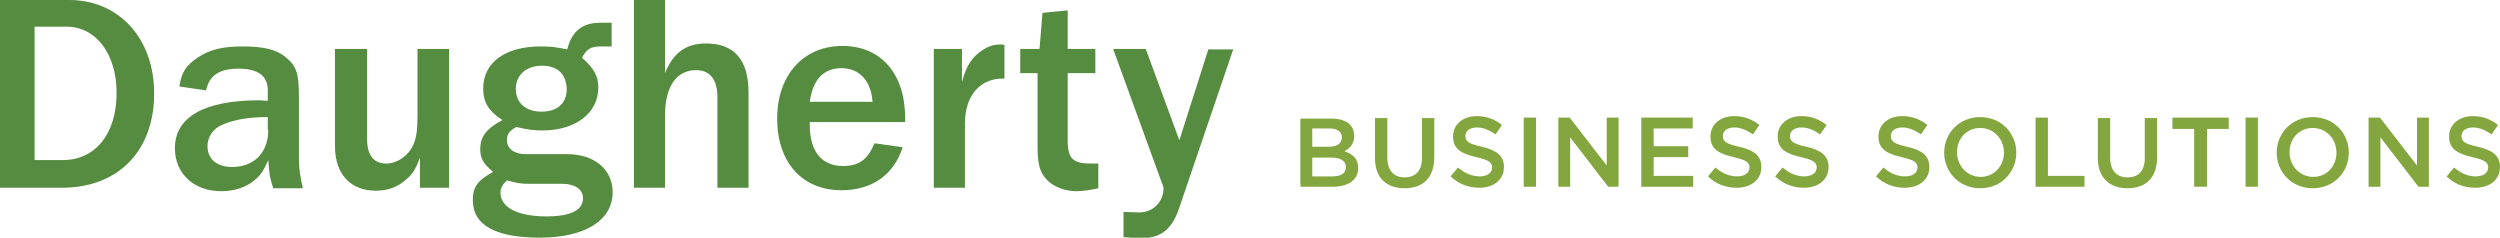 <?xml version="1.0" encoding="utf-8"?>
<!-- Generator: Adobe Illustrator 20.1.0, SVG Export Plug-In . SVG Version: 6.00 Build 0)  -->
<svg version="1.1" xmlns="http://www.w3.org/2000/svg" xmlns:xlink="http://www.w3.org/1999/xlink" x="0px" y="0px"
	 viewBox="0 0 506 48.1" style="enable-background:new 0 0 506 48.1;" xml:space="preserve">
<style type="text/css">
	.st0{display:none;}
	.st1{display:inline;}
	.st2{display:inline;fill:#FFFFFF;}
	.st3{fill:#558C3F;}
	.st4{fill:#83A73E;}
</style>
<g id="K" class="st0">
	<path id="MyQaDp_4_" class="st1" d="M12.5,38c11.4,0,18.7-7.4,18.7-19.1C31.2,7.8,24.1,0,14,0H0v38H12.5z M7,5.4h6.5
		c5.9,0,10.1,5.5,10.1,13.4c0,8.3-4.3,13.6-10.9,13.6H7V5.4z M60.5,32.3V19.7c0-5-0.5-6.4-2.9-8.3c-1.8-1.4-4.4-2-8.4-2
		c-4.1,0-6.7,0.6-9.1,2.2c-2.5,1.7-3.3,2.9-3.8,5.9l5.4,0.8c0.7-3.1,2.7-4.4,6.6-4.4c4,0,5.9,1.5,5.9,4.4v2.1
		c-0.7,0-1.3-0.1-1.7-0.1c-11.2,0-17.1,3.4-17.1,9.7c0,5.1,3.8,8.7,9.4,8.7c2.6,0,5.1-0.8,6.8-2.3c1.2-1,1.7-1.8,2.7-4
		c0.2,2.7,0.3,3.6,1,5.7h6C60.8,35.9,60.5,34.2,60.5,32.3z M54.3,26.3c0,4.6-2.9,7.5-7.3,7.5c-3.1,0-5-1.6-5-4.2
		c0-1.9,1.1-3.6,3.1-4.4c2.3-1,5.4-1.5,8.8-1.5h0.3V26.3z M90.8,9.9h-6.3v13.5c0,2.8-0.2,4.4-0.8,5.8c-1,2.3-3.3,3.9-5.5,3.9
		c-2.6,0-3.9-1.7-3.9-5V9.9h-6.5v19.7c0,5.6,3.1,9,8.3,9c2.3,0,4.3-0.7,5.9-2.1c1.5-1.2,2.1-2.2,3-4.6V38h5.9V9.9z M121.6,4.6
		c-3.7,0-5.8,1.6-6.8,5.4c-2.4-0.5-3.4-0.6-5.4-0.6c-7.2,0-11.6,3.3-11.6,8.5c0,2.8,1.1,4.6,3.9,6.4c-3.2,1.7-4.5,3.3-4.5,5.9
		c0,1.8,0.6,2.9,2.6,4.6c-3.1,1.7-4.1,3-4.1,5.7c0,5.1,4.6,7.6,13.6,7.6c9.1,0,14.7-3.5,14.7-9.2c0-4.6-3.7-7.7-9.2-7.7h-8.4
		c-2.3,0-3.8-1.1-3.8-2.8c0-1.3,0.5-1.9,1.9-2.7c2.5,0.6,3.6,0.7,5.3,0.7c6.7,0,11.3-3.5,11.3-8.7c0-2.3-0.9-3.9-3.3-6
		c1-1.9,1.8-2.3,4.1-2.3h1.9V4.6H121.6z M114.7,18.1c0,2.8-1.9,4.5-5.1,4.5c-3.2,0-5.2-1.8-5.2-4.6c0-2.8,2.1-4.7,5.3-4.7
		c3.1,0,4.8,1.6,5,4.5C114.7,17.9,114.7,18,114.7,18.1z M107.1,37.2h6.7c2.5,0,4.2,1.1,4.2,2.9c0,2.4-2.4,3.7-7.4,3.7
		c-5.8,0-9.3-1.8-9.3-4.8c0-0.9,0.3-1.5,1.3-2.5C104.7,37.1,105.5,37.2,107.1,37.2z M151.5,18.7c0-6.6-2.9-9.9-8.6-9.9
		c-4,0-6.6,1.8-8.3,6V0h-6.3v38h6.3V23.4c0-5.9,2.3-9.2,6.3-9.2c2.8,0,4.3,1.9,4.3,5.4V38h6.3V18.7z M170.6,33.6
		c-4.3,0-6.7-3-6.7-8.2v-0.7h19.3c0-0.3,0-0.6,0-0.8c0-9-4.9-14.6-12.7-14.6c-7.9,0-13.2,5.9-13.2,14.7c0,8.9,5.1,14.5,13,14.5
		c6.2,0,10.6-3.1,12.4-8.7L177,29C175.6,32.3,173.9,33.6,170.6,33.6z M163.9,20.6c0.6-4.5,2.8-6.8,6.4-6.8c3.7,0,6,2.6,6.3,6.8
		H163.9z M195.3,25c0-5.6,3-9.1,7.7-9.1h0.3V9.1c-0.3-0.1-0.6-0.1-0.9-0.1c-1.1,0-2.2,0.3-3.3,1c-2.3,1.4-3.5,3.2-4.4,6.6V9.9H189
		V38h6.3V25z M220.7,33.1c-3.5,0-4.6-1-4.6-4.6V14.8h5.6V9.9h-5.6V2.1L211,2.6l-0.6,7.3h-3.9v4.9h3.5v14.6c0,3.8,0.4,5.4,1.9,7
		c1.3,1.4,3.7,2.3,6,2.3c1,0,2.6-0.2,4.4-0.6v-5C221.7,33.1,221.2,33.1,220.7,33.1z M244.6,9.9l-5.9,18.5l-6.8-18.5h-6.6l9.6,26.4
		c0.4,1,0.6,1.6,0.6,1.7c0,2.9-2.1,5-5,5c-0.7,0-1.8-0.1-3.1-0.1v5.1c1.6,0.1,2.8,0.2,3.7,0.2c3.9,0,6.2-1.9,7.6-6.2l10.9-32H244.6z
		 M263.2,37.8h6.5c3.1,0,5.2-1.3,5.2-3.8v0c0-1.9-1.1-2.8-2.8-3.4c1-0.5,2-1.4,2-3.1v0c0-0.9-0.3-1.7-0.9-2.3
		c-0.8-0.8-2.1-1.2-3.7-1.2h-6.3V37.8z M265.6,29.7V26h3.5c1.6,0,2.5,0.7,2.5,1.8v0c0,1.3-1.1,1.9-2.6,1.9H265.6z M265.6,35.7v-3.8
		h3.9c1.9,0,2.9,0.7,2.9,1.9v0c0,1.3-1,1.9-2.7,1.9H265.6z M284.3,38.1c3.7,0,6-2.1,6-6.3v-7.9h-2.5v8.1c0,2.6-1.3,3.9-3.5,3.9
		c-2.2,0-3.5-1.4-3.5-4v-8h-2.5v8.1C278.3,36,280.6,38.1,284.3,38.1z M299.4,38c2.9,0,5-1.6,5-4.2v0c0-2.3-1.5-3.4-4.5-4.1
		c-2.7-0.6-3.3-1.1-3.3-2.2v0c0-0.9,0.8-1.7,2.3-1.7c1.3,0,2.5,0.5,3.8,1.4l1.3-1.9c-1.4-1.1-3-1.8-5.1-1.8c-2.8,0-4.8,1.7-4.8,4.1
		v0c0,2.6,1.7,3.5,4.7,4.2c2.6,0.6,3.2,1.1,3.2,2.1v0c0,1.1-1,1.8-2.5,1.8c-1.7,0-3.1-0.7-4.4-1.8l-1.5,1.8
		C295.3,37.3,297.3,38,299.4,38z M308.4,37.8h2.5v-14h-2.5V37.8z M315.4,37.8h2.4v-10l7.7,10h2.1v-14h-2.4v9.7l-7.5-9.7h-2.3V37.8z
		 M332.2,37.8h10.5v-2.2h-8v-3.8h7v-2.2h-7V26h7.9v-2.2h-10.4V37.8z M351.5,38c2.9,0,5-1.6,5-4.2v0c0-2.3-1.5-3.4-4.5-4.1
		c-2.7-0.6-3.3-1.1-3.3-2.2v0c0-0.9,0.8-1.7,2.3-1.7c1.3,0,2.5,0.5,3.8,1.4l1.3-1.9c-1.4-1.1-3-1.8-5.1-1.8c-2.8,0-4.8,1.7-4.8,4.1
		v0c0,2.6,1.7,3.5,4.7,4.2c2.6,0.6,3.2,1.1,3.2,2.1v0c0,1.1-1,1.8-2.5,1.8c-1.7,0-3.1-0.7-4.4-1.8l-1.5,1.8
		C347.3,37.3,349.4,38,351.5,38z M365.1,38c2.9,0,5-1.6,5-4.2v0c0-2.3-1.5-3.4-4.5-4.1c-2.7-0.6-3.3-1.1-3.3-2.2v0
		c0-0.9,0.8-1.7,2.3-1.7c1.3,0,2.5,0.5,3.8,1.4l1.3-1.9c-1.4-1.1-3-1.8-5.1-1.8c-2.8,0-4.8,1.7-4.8,4.1v0c0,2.6,1.7,3.5,4.7,4.2
		c2.6,0.6,3.2,1.1,3.2,2.1v0c0,1.1-1,1.8-2.5,1.8c-1.7,0-3.1-0.7-4.4-1.8l-1.5,1.8C361,37.3,363,38,365.1,38z M385.5,38
		c2.9,0,5-1.6,5-4.2v0c0-2.3-1.5-3.4-4.5-4.1c-2.7-0.6-3.3-1.1-3.3-2.2v0c0-0.9,0.8-1.7,2.3-1.7c1.3,0,2.5,0.5,3.8,1.4l1.3-1.9
		c-1.4-1.1-3-1.8-5.1-1.8c-2.8,0-4.8,1.7-4.8,4.1v0c0,2.6,1.7,3.5,4.7,4.2c2.6,0.6,3.2,1.1,3.2,2.1v0c0,1.1-1,1.8-2.5,1.8
		c-1.7,0-3.1-0.7-4.4-1.8l-1.5,1.8C381.4,37.3,383.4,38,385.5,38z M400.8,38.1c4.3,0,7.3-3.3,7.3-7.2v0c0-3.9-3-7.2-7.3-7.2
		c-4.3,0-7.3,3.3-7.3,7.2v0C393.5,34.8,396.5,38.1,400.8,38.1z M400.9,35.8c-2.8,0-4.8-2.3-4.8-5v0c0-2.7,1.9-4.9,4.7-4.9
		c2.8,0,4.8,2.3,4.8,5v0C405.6,33.6,403.6,35.8,400.9,35.8z M412.1,37.8h9.8v-2.2h-7.4V23.8h-2.5V37.8z M430.6,38.1
		c3.7,0,6-2.1,6-6.3v-7.9h-2.5v8.1c0,2.6-1.3,3.9-3.5,3.9c-2.2,0-3.5-1.4-3.5-4v-8h-2.5v8.1C424.6,36,427,38.1,430.6,38.1z
		 M444.2,37.8h2.5V26.1h4.4v-2.3h-11.4v2.3h4.4V37.8z M454.5,37.8h2.5v-14h-2.5V37.8z M468.1,38.1c4.3,0,7.3-3.3,7.3-7.2v0
		c0-3.9-3-7.2-7.3-7.2c-4.3,0-7.3,3.3-7.3,7.2v0C460.8,34.8,463.8,38.1,468.1,38.1z M468.2,35.8c-2.8,0-4.8-2.3-4.8-5v0
		c0-2.7,1.9-4.9,4.7-4.9c2.8,0,4.8,2.3,4.8,5v0C472.9,33.6,471,35.8,468.2,35.8z M479.4,37.8h2.4v-10l7.7,10h2.1v-14h-2.4v9.7
		l-7.5-9.7h-2.3V37.8z M501,38c2.9,0,5-1.6,5-4.2v0c0-2.3-1.5-3.4-4.5-4.1c-2.7-0.6-3.3-1.1-3.3-2.2v0c0-0.9,0.8-1.7,2.3-1.7
		c1.3,0,2.5,0.5,3.8,1.4l1.3-1.9c-1.4-1.1-3-1.8-5.1-1.8c-2.8,0-4.8,1.7-4.8,4.1v0c0,2.6,1.7,3.5,4.7,4.2c2.6,0.6,3.2,1.1,3.2,2.1v0
		c0,1.1-1,1.8-2.5,1.8c-1.7,0-3.1-0.7-4.4-1.8l-1.5,1.8C496.8,37.3,498.8,38,501,38z"/>
</g>
<g id="Reversed" class="st0">
	<path id="MyQaDp_1_" class="st2" d="M12.5,38c11.4,0,18.7-7.4,18.7-19.1C31.2,7.8,24.1,0,14,0H0v38H12.5z M7,5.4h6.5
		c5.9,0,10.1,5.5,10.1,13.4c0,8.3-4.3,13.6-10.9,13.6H7V5.4z M60.5,32.3V19.7c0-5-0.5-6.4-2.9-8.3c-1.8-1.4-4.4-2-8.4-2
		c-4.1,0-6.7,0.6-9.1,2.2c-2.5,1.7-3.3,2.9-3.8,5.9l5.4,0.8c0.7-3.1,2.7-4.4,6.6-4.4c4,0,5.9,1.5,5.9,4.4v2.1
		c-0.7,0-1.3-0.1-1.7-0.1c-11.2,0-17.1,3.4-17.1,9.7c0,5.1,3.8,8.7,9.4,8.7c2.6,0,5.1-0.8,6.8-2.3c1.2-1,1.7-1.8,2.7-4
		c0.2,2.7,0.3,3.6,1,5.7h6C60.8,35.9,60.5,34.2,60.5,32.3z M54.3,26.3c0,4.6-2.9,7.5-7.3,7.5c-3.1,0-5-1.6-5-4.2
		c0-1.9,1.1-3.6,3.1-4.4c2.3-1,5.4-1.5,8.8-1.5h0.3V26.3z M90.8,9.9h-6.3v13.5c0,2.8-0.2,4.4-0.8,5.8c-1,2.3-3.3,3.9-5.5,3.9
		c-2.6,0-3.9-1.7-3.9-5V9.9h-6.5v19.7c0,5.6,3.1,9,8.3,9c2.3,0,4.3-0.7,5.9-2.1c1.5-1.2,2.1-2.2,3-4.6V38h5.9V9.9z M121.6,4.6
		c-3.7,0-5.8,1.6-6.8,5.4c-2.4-0.5-3.4-0.6-5.4-0.6c-7.2,0-11.6,3.3-11.6,8.5c0,2.8,1.1,4.6,3.9,6.4c-3.2,1.7-4.5,3.3-4.5,5.9
		c0,1.8,0.6,2.9,2.6,4.6c-3.1,1.7-4.1,3-4.1,5.7c0,5.1,4.6,7.6,13.6,7.6c9.1,0,14.7-3.5,14.7-9.2c0-4.6-3.7-7.7-9.2-7.7h-8.4
		c-2.3,0-3.8-1.1-3.8-2.8c0-1.3,0.5-1.9,1.9-2.7c2.5,0.6,3.6,0.7,5.3,0.7c6.7,0,11.3-3.5,11.3-8.7c0-2.3-0.9-3.9-3.3-6
		c1-1.9,1.8-2.3,4.1-2.3h1.9V4.6H121.6z M114.7,18.1c0,2.8-1.9,4.5-5.1,4.5c-3.2,0-5.2-1.8-5.2-4.6c0-2.8,2.1-4.7,5.3-4.7
		c3.1,0,4.8,1.6,5,4.5C114.7,17.9,114.7,18,114.7,18.1z M107.1,37.2h6.7c2.5,0,4.2,1.1,4.2,2.9c0,2.4-2.4,3.7-7.4,3.7
		c-5.8,0-9.3-1.8-9.3-4.8c0-0.9,0.3-1.5,1.3-2.5C104.7,37.1,105.5,37.2,107.1,37.2z M151.5,18.7c0-6.6-2.9-9.9-8.6-9.9
		c-4,0-6.6,1.8-8.3,6V0h-6.3v38h6.3V23.4c0-5.9,2.3-9.2,6.3-9.2c2.8,0,4.3,1.9,4.3,5.4V38h6.3V18.7z M170.6,33.6
		c-4.3,0-6.7-3-6.7-8.2v-0.7h19.3c0-0.3,0-0.6,0-0.8c0-9-4.9-14.6-12.7-14.6c-7.9,0-13.2,5.9-13.2,14.7c0,8.9,5.1,14.5,13,14.5
		c6.2,0,10.6-3.1,12.4-8.7L177,29C175.6,32.3,173.9,33.6,170.6,33.6z M163.9,20.6c0.6-4.5,2.8-6.8,6.4-6.8c3.7,0,6,2.6,6.3,6.8
		H163.9z M195.3,25c0-5.6,3-9.1,7.7-9.1h0.3V9.1c-0.3-0.1-0.6-0.1-0.9-0.1c-1.1,0-2.2,0.3-3.3,1c-2.3,1.4-3.5,3.2-4.4,6.6V9.9H189
		V38h6.3V25z M220.7,33.1c-3.5,0-4.6-1-4.6-4.6V14.8h5.6V9.9h-5.6V2.1L211,2.6l-0.6,7.3h-3.9v4.9h3.5v14.6c0,3.8,0.4,5.4,1.9,7
		c1.3,1.4,3.7,2.3,6,2.3c1,0,2.6-0.2,4.4-0.6v-5C221.7,33.1,221.2,33.1,220.7,33.1z M244.6,9.9l-5.9,18.5l-6.8-18.5h-6.6l9.6,26.4
		c0.4,1,0.6,1.6,0.6,1.7c0,2.9-2.1,5-5,5c-0.7,0-1.8-0.1-3.1-0.1v5.1c1.6,0.1,2.8,0.2,3.7,0.2c3.9,0,6.2-1.9,7.6-6.2l10.9-32H244.6z
		 M263.2,37.8h6.5c3.1,0,5.2-1.3,5.2-3.8v0c0-1.9-1.1-2.8-2.8-3.4c1-0.5,2-1.4,2-3.1v0c0-0.9-0.3-1.7-0.9-2.3
		c-0.8-0.8-2.1-1.2-3.7-1.2h-6.3V37.8z M265.6,29.7V26h3.5c1.6,0,2.5,0.7,2.5,1.8v0c0,1.3-1.1,1.9-2.6,1.9H265.6z M265.6,35.7v-3.8
		h3.9c1.9,0,2.9,0.7,2.9,1.9v0c0,1.3-1,1.9-2.7,1.9H265.6z M284.3,38.1c3.7,0,6-2.1,6-6.3v-7.9h-2.5v8.1c0,2.6-1.3,3.9-3.5,3.9
		c-2.2,0-3.5-1.4-3.5-4v-8h-2.5v8.1C278.3,36,280.6,38.1,284.3,38.1z M299.4,38c2.9,0,5-1.6,5-4.2v0c0-2.3-1.5-3.4-4.5-4.1
		c-2.7-0.6-3.3-1.1-3.3-2.2v0c0-0.9,0.8-1.7,2.3-1.7c1.3,0,2.5,0.5,3.8,1.4l1.3-1.9c-1.4-1.1-3-1.8-5.1-1.8c-2.8,0-4.8,1.7-4.8,4.1
		v0c0,2.6,1.7,3.5,4.7,4.2c2.6,0.6,3.2,1.1,3.2,2.1v0c0,1.1-1,1.8-2.5,1.8c-1.7,0-3.1-0.7-4.4-1.8l-1.5,1.8
		C295.3,37.3,297.3,38,299.4,38z M308.4,37.8h2.5v-14h-2.5V37.8z M315.4,37.8h2.4v-10l7.7,10h2.1v-14h-2.4v9.7l-7.5-9.7h-2.3V37.8z
		 M332.2,37.8h10.5v-2.2h-8v-3.8h7v-2.2h-7V26h7.9v-2.2h-10.4V37.8z M351.5,38c2.9,0,5-1.6,5-4.2v0c0-2.3-1.5-3.4-4.5-4.1
		c-2.7-0.6-3.3-1.1-3.3-2.2v0c0-0.9,0.8-1.7,2.3-1.7c1.3,0,2.5,0.5,3.8,1.4l1.3-1.9c-1.4-1.1-3-1.8-5.1-1.8c-2.8,0-4.8,1.7-4.8,4.1
		v0c0,2.6,1.7,3.5,4.7,4.2c2.6,0.6,3.2,1.1,3.2,2.1v0c0,1.1-1,1.8-2.5,1.8c-1.7,0-3.1-0.7-4.4-1.8l-1.5,1.8
		C347.3,37.3,349.4,38,351.5,38z M365.1,38c2.9,0,5-1.6,5-4.2v0c0-2.3-1.5-3.4-4.5-4.1c-2.7-0.6-3.3-1.1-3.3-2.2v0
		c0-0.9,0.8-1.7,2.3-1.7c1.3,0,2.5,0.5,3.8,1.4l1.3-1.9c-1.4-1.1-3-1.8-5.1-1.8c-2.8,0-4.8,1.7-4.8,4.1v0c0,2.6,1.7,3.5,4.7,4.2
		c2.6,0.6,3.2,1.1,3.2,2.1v0c0,1.1-1,1.8-2.5,1.8c-1.7,0-3.1-0.7-4.4-1.8l-1.5,1.8C361,37.3,363,38,365.1,38z M385.5,38
		c2.9,0,5-1.6,5-4.2v0c0-2.3-1.5-3.4-4.5-4.1c-2.7-0.6-3.3-1.1-3.3-2.2v0c0-0.9,0.8-1.7,2.3-1.7c1.3,0,2.5,0.5,3.8,1.4l1.3-1.9
		c-1.4-1.1-3-1.8-5.1-1.8c-2.8,0-4.8,1.7-4.8,4.1v0c0,2.6,1.7,3.5,4.7,4.2c2.6,0.6,3.2,1.1,3.2,2.1v0c0,1.1-1,1.8-2.5,1.8
		c-1.7,0-3.1-0.7-4.4-1.8l-1.5,1.8C381.4,37.3,383.4,38,385.5,38z M400.8,38.1c4.3,0,7.3-3.3,7.3-7.2v0c0-3.9-3-7.2-7.3-7.2
		c-4.3,0-7.3,3.3-7.3,7.2v0C393.5,34.8,396.5,38.1,400.8,38.1z M400.9,35.8c-2.8,0-4.8-2.3-4.8-5v0c0-2.7,1.9-4.9,4.7-4.9
		c2.8,0,4.8,2.3,4.8,5v0C405.6,33.6,403.6,35.8,400.9,35.8z M412.1,37.8h9.8v-2.2h-7.4V23.8h-2.5V37.8z M430.6,38.1
		c3.7,0,6-2.1,6-6.3v-7.9h-2.5v8.1c0,2.6-1.3,3.9-3.5,3.9c-2.2,0-3.5-1.4-3.5-4v-8h-2.5v8.1C424.6,36,427,38.1,430.6,38.1z
		 M444.2,37.8h2.5V26.1h4.4v-2.3h-11.4v2.3h4.4V37.8z M454.5,37.8h2.5v-14h-2.5V37.8z M468.1,38.1c4.3,0,7.3-3.3,7.3-7.2v0
		c0-3.9-3-7.2-7.3-7.2c-4.3,0-7.3,3.3-7.3,7.2v0C460.8,34.8,463.8,38.1,468.1,38.1z M468.2,35.8c-2.8,0-4.8-2.3-4.8-5v0
		c0-2.7,1.9-4.9,4.7-4.9c2.8,0,4.8,2.3,4.8,5v0C472.9,33.6,471,35.8,468.2,35.8z M479.4,37.8h2.4v-10l7.7,10h2.1v-14h-2.4v9.7
		l-7.5-9.7h-2.3V37.8z M501,38c2.9,0,5-1.6,5-4.2v0c0-2.3-1.5-3.4-4.5-4.1c-2.7-0.6-3.3-1.1-3.3-2.2v0c0-0.9,0.8-1.7,2.3-1.7
		c1.3,0,2.5,0.5,3.8,1.4l1.3-1.9c-1.4-1.1-3-1.8-5.1-1.8c-2.8,0-4.8,1.7-4.8,4.1v0c0,2.6,1.7,3.5,4.7,4.2c2.6,0.6,3.2,1.1,3.2,2.1v0
		c0,1.1-1,1.8-2.5,1.8c-1.7,0-3.1-0.7-4.4-1.8l-1.5,1.8C496.8,37.3,498.8,38,501,38z"/>
</g>
<g id="_x34_c">
	<g id="MyQaDp_2_">
		<g id="_x38_YPVJn_2_">
			<g>
				<path class="st3" d="M12.5,38c11.4,0,18.7-7.4,18.7-19.1C31.2,7.8,24.1,0,14,0H0v38H12.5z M7,5.4h6.5c5.9,0,10.1,5.5,10.1,13.4
					c0,8.3-4.3,13.6-10.9,13.6H7V5.4z"/>
				<path class="st3" d="M60.5,32.3V19.7c0-5-0.5-6.4-2.9-8.3c-1.8-1.4-4.4-2-8.4-2c-4.1,0-6.7,0.6-9.1,2.2
					c-2.5,1.7-3.3,2.9-3.8,5.9l5.4,0.8c0.7-3.1,2.7-4.4,6.6-4.4c4,0,5.9,1.5,5.9,4.4v2.1c-0.7,0-1.3-0.1-1.7-0.1
					c-11.2,0-17.1,3.4-17.1,9.7c0,5.1,3.8,8.7,9.4,8.7c2.6,0,5.1-0.8,6.8-2.3c1.2-1,1.7-1.8,2.7-4c0.2,2.7,0.3,3.6,1,5.7h6
					C60.8,35.9,60.5,34.2,60.5,32.3z M54.3,26.3c0,4.6-2.9,7.5-7.3,7.5c-3.1,0-5-1.6-5-4.2c0-1.9,1.1-3.6,3.1-4.4
					c2.3-1,5.4-1.5,8.8-1.5h0.3V26.3z"/>
				<path class="st3" d="M90.8,9.9h-6.3v13.5c0,2.8-0.2,4.4-0.8,5.8c-1,2.3-3.3,3.9-5.5,3.9c-2.6,0-3.9-1.7-3.9-5V9.9h-6.5v19.7
					c0,5.6,3.1,9,8.3,9c2.3,0,4.3-0.7,5.9-2.1c1.5-1.2,2.1-2.2,3-4.6V38h5.9V9.9z"/>
				<path class="st3" d="M121.6,4.6c-3.7,0-5.8,1.6-6.8,5.4c-2.4-0.5-3.4-0.6-5.4-0.6c-7.2,0-11.6,3.3-11.6,8.5
					c0,2.8,1.1,4.6,3.9,6.4c-3.2,1.7-4.5,3.3-4.5,5.9c0,1.8,0.6,2.9,2.6,4.6c-3.1,1.7-4.1,3-4.1,5.7c0,5.1,4.6,7.6,13.6,7.6
					c9.1,0,14.7-3.5,14.7-9.2c0-4.6-3.7-7.7-9.2-7.7h-8.4c-2.3,0-3.8-1.1-3.8-2.8c0-1.3,0.5-1.9,1.9-2.7c2.5,0.6,3.6,0.7,5.3,0.7
					c6.7,0,11.3-3.5,11.3-8.7c0-2.3-0.9-3.9-3.3-6c1-1.9,1.8-2.3,4.1-2.3h1.9V4.6H121.6z M114.7,18.1c0,2.8-1.9,4.5-5.1,4.5
					c-3.2,0-5.2-1.8-5.2-4.6c0-2.8,2.1-4.7,5.3-4.7c3.1,0,4.8,1.6,5,4.5C114.7,17.9,114.7,18,114.7,18.1z M107.1,37.2h6.7
					c2.5,0,4.2,1.1,4.2,2.9c0,2.4-2.4,3.7-7.4,3.7c-5.8,0-9.3-1.8-9.3-4.8c0-0.9,0.3-1.5,1.3-2.5C104.7,37.1,105.5,37.2,107.1,37.2z
					"/>
				<path class="st3" d="M151.5,18.7c0-6.6-2.9-9.9-8.6-9.9c-4,0-6.6,1.8-8.3,6V0h-6.3v38h6.3V23.4c0-5.9,2.3-9.2,6.3-9.2
					c2.8,0,4.3,1.9,4.3,5.4V38h6.3V18.7z"/>
				<path class="st3" d="M170.6,33.6c-4.3,0-6.7-3-6.7-8.2v-0.7h19.3c0-0.3,0-0.6,0-0.8c0-9-4.9-14.6-12.7-14.6
					c-7.9,0-13.2,5.9-13.2,14.7c0,8.9,5.1,14.5,13,14.5c6.2,0,10.6-3.1,12.4-8.7L177,29C175.6,32.3,173.9,33.6,170.6,33.6z
					 M163.9,20.6c0.6-4.5,2.8-6.8,6.4-6.8c3.7,0,6,2.6,6.3,6.8H163.9z"/>
				<path class="st3" d="M195.3,25c0-5.6,3-9.1,7.7-9.1h0.3V9.1c-0.3-0.1-0.6-0.1-0.9-0.1c-1.1,0-2.2,0.3-3.3,1
					c-2.3,1.4-3.5,3.2-4.4,6.6V9.9H189V38h6.3V25z"/>
				<path class="st3" d="M220.7,33.1c-3.5,0-4.6-1-4.6-4.6V14.8h5.6V9.9h-5.6V2.1L211,2.6l-0.6,7.3h-3.9v4.9h3.5v14.6
					c0,3.8,0.4,5.4,1.9,7c1.3,1.4,3.7,2.3,6,2.3c1,0,2.6-0.2,4.4-0.6v-5C221.7,33.1,221.2,33.1,220.7,33.1z"/>
				<path class="st3" d="M244.6,9.9l-5.9,18.5l-6.8-18.5h-6.6l9.6,26.4c0.4,1,0.6,1.6,0.6,1.7c0,2.9-2.1,5-5,5
					c-0.7,0-1.8-0.1-3.1-0.1v5.1c1.6,0.1,2.8,0.2,3.7,0.2c3.9,0,6.2-1.9,7.6-6.2l10.9-32H244.6z"/>
				<g>
					<path class="st4" d="M263.2,37.8h6.5c3.1,0,5.2-1.3,5.2-3.8v0c0-1.9-1.1-2.8-2.8-3.4c1-0.5,2-1.4,2-3.1v0
						c0-0.9-0.3-1.7-0.9-2.3c-0.8-0.8-2.1-1.2-3.7-1.2h-6.3V37.8z M265.6,29.7V26h3.5c1.6,0,2.5,0.7,2.5,1.8v0
						c0,1.3-1.1,1.9-2.6,1.9H265.6z M265.6,35.7v-3.8h3.9c1.9,0,2.9,0.7,2.9,1.9v0c0,1.3-1,1.9-2.7,1.9H265.6z"/>
					<path class="st4" d="M284.3,38.1c3.7,0,6-2.1,6-6.3v-7.9h-2.5v8.1c0,2.6-1.3,3.9-3.5,3.9c-2.2,0-3.5-1.4-3.5-4v-8h-2.5v8.1
						C278.3,36,280.6,38.1,284.3,38.1z"/>
					<path class="st4" d="M299.4,38c2.9,0,5-1.6,5-4.2v0c0-2.3-1.5-3.4-4.5-4.1c-2.7-0.6-3.3-1.1-3.3-2.2v0c0-0.9,0.8-1.7,2.3-1.7
						c1.3,0,2.5,0.5,3.8,1.4l1.3-1.9c-1.4-1.1-3-1.8-5.1-1.8c-2.8,0-4.8,1.7-4.8,4.1v0c0,2.6,1.7,3.5,4.7,4.2
						c2.6,0.6,3.2,1.1,3.2,2.1v0c0,1.1-1,1.8-2.5,1.8c-1.7,0-3.1-0.7-4.4-1.8l-1.5,1.8C295.3,37.3,297.3,38,299.4,38z"/>
					<path class="st4" d="M308.4,37.8h2.5v-14h-2.5V37.8z"/>
					<path class="st4" d="M315.4,37.8h2.4v-10l7.7,10h2.1v-14h-2.4v9.7l-7.5-9.7h-2.3V37.8z"/>
					<path class="st4" d="M332.2,37.8h10.5v-2.2h-8v-3.8h7v-2.2h-7V26h7.9v-2.2h-10.4V37.8z"/>
					<path class="st4" d="M351.5,38c2.9,0,5-1.6,5-4.2v0c0-2.3-1.5-3.4-4.5-4.1c-2.7-0.6-3.3-1.1-3.3-2.2v0c0-0.9,0.8-1.7,2.3-1.7
						c1.3,0,2.5,0.5,3.8,1.4l1.3-1.9c-1.4-1.1-3-1.8-5.1-1.8c-2.8,0-4.8,1.7-4.8,4.1v0c0,2.6,1.7,3.5,4.7,4.2
						c2.6,0.6,3.2,1.1,3.2,2.1v0c0,1.1-1,1.8-2.5,1.8c-1.7,0-3.1-0.7-4.4-1.8l-1.5,1.8C347.3,37.3,349.4,38,351.5,38z"/>
					<path class="st4" d="M365.1,38c2.9,0,5-1.6,5-4.2v0c0-2.3-1.5-3.4-4.5-4.1c-2.7-0.6-3.3-1.1-3.3-2.2v0c0-0.9,0.8-1.7,2.3-1.7
						c1.3,0,2.5,0.5,3.8,1.4l1.3-1.9c-1.4-1.1-3-1.8-5.1-1.8c-2.8,0-4.8,1.7-4.8,4.1v0c0,2.6,1.7,3.5,4.7,4.2
						c2.6,0.6,3.2,1.1,3.2,2.1v0c0,1.1-1,1.8-2.5,1.8c-1.7,0-3.1-0.7-4.4-1.8l-1.5,1.8C361,37.3,363,38,365.1,38z"/>
					<path class="st4" d="M385.5,38c2.9,0,5-1.6,5-4.2v0c0-2.3-1.5-3.4-4.5-4.1c-2.7-0.6-3.3-1.1-3.3-2.2v0c0-0.9,0.8-1.7,2.3-1.7
						c1.3,0,2.5,0.5,3.8,1.4l1.3-1.9c-1.4-1.1-3-1.8-5.1-1.8c-2.8,0-4.8,1.7-4.8,4.1v0c0,2.6,1.7,3.5,4.7,4.2
						c2.6,0.6,3.2,1.1,3.2,2.1v0c0,1.1-1,1.8-2.5,1.8c-1.7,0-3.1-0.7-4.4-1.8l-1.5,1.8C381.4,37.3,383.4,38,385.5,38z"/>
					<path class="st4" d="M400.8,38.1c4.3,0,7.3-3.3,7.3-7.2v0c0-3.9-3-7.2-7.3-7.2c-4.3,0-7.3,3.3-7.3,7.2v0
						C393.5,34.8,396.5,38.1,400.8,38.1z M400.9,35.8c-2.8,0-4.8-2.3-4.8-5v0c0-2.7,1.9-4.9,4.7-4.9c2.8,0,4.8,2.3,4.8,5v0
						C405.6,33.6,403.6,35.8,400.9,35.8z"/>
					<path class="st4" d="M412.1,37.8h9.8v-2.2h-7.4V23.8h-2.5V37.8z"/>
					<path class="st4" d="M430.6,38.1c3.7,0,6-2.1,6-6.3v-7.9h-2.5v8.1c0,2.6-1.3,3.9-3.5,3.9c-2.2,0-3.5-1.4-3.5-4v-8h-2.5v8.1
						C424.6,36,427,38.1,430.6,38.1z"/>
					<path class="st4" d="M444.2,37.8h2.5V26.1h4.4v-2.3h-11.4v2.3h4.4V37.8z"/>
					<path class="st4" d="M454.5,37.8h2.5v-14h-2.5V37.8z"/>
					<path class="st4" d="M468.1,38.1c4.3,0,7.3-3.3,7.3-7.2v0c0-3.9-3-7.2-7.3-7.2c-4.3,0-7.3,3.3-7.3,7.2v0
						C460.8,34.8,463.8,38.1,468.1,38.1z M468.2,35.8c-2.8,0-4.8-2.3-4.8-5v0c0-2.7,1.9-4.9,4.7-4.9c2.8,0,4.8,2.3,4.8,5v0
						C472.9,33.6,471,35.8,468.2,35.8z"/>
					<path class="st4" d="M479.4,37.8h2.4v-10l7.7,10h2.1v-14h-2.4v9.7l-7.5-9.7h-2.3V37.8z"/>
					<path class="st4" d="M501,38c2.9,0,5-1.6,5-4.2v0c0-2.3-1.5-3.4-4.5-4.1c-2.7-0.6-3.3-1.1-3.3-2.2v0c0-0.9,0.8-1.7,2.3-1.7
						c1.3,0,2.5,0.5,3.8,1.4l1.3-1.9c-1.4-1.1-3-1.8-5.1-1.8c-2.8,0-4.8,1.7-4.8,4.1v0c0,2.6,1.7,3.5,4.7,4.2
						c2.6,0.6,3.2,1.1,3.2,2.1v0c0,1.1-1,1.8-2.5,1.8c-1.7,0-3.1-0.7-4.4-1.8l-1.5,1.8C496.8,37.3,498.8,38,501,38z"/>
				</g>
			</g>
		</g>
	</g>
</g>
</svg>
